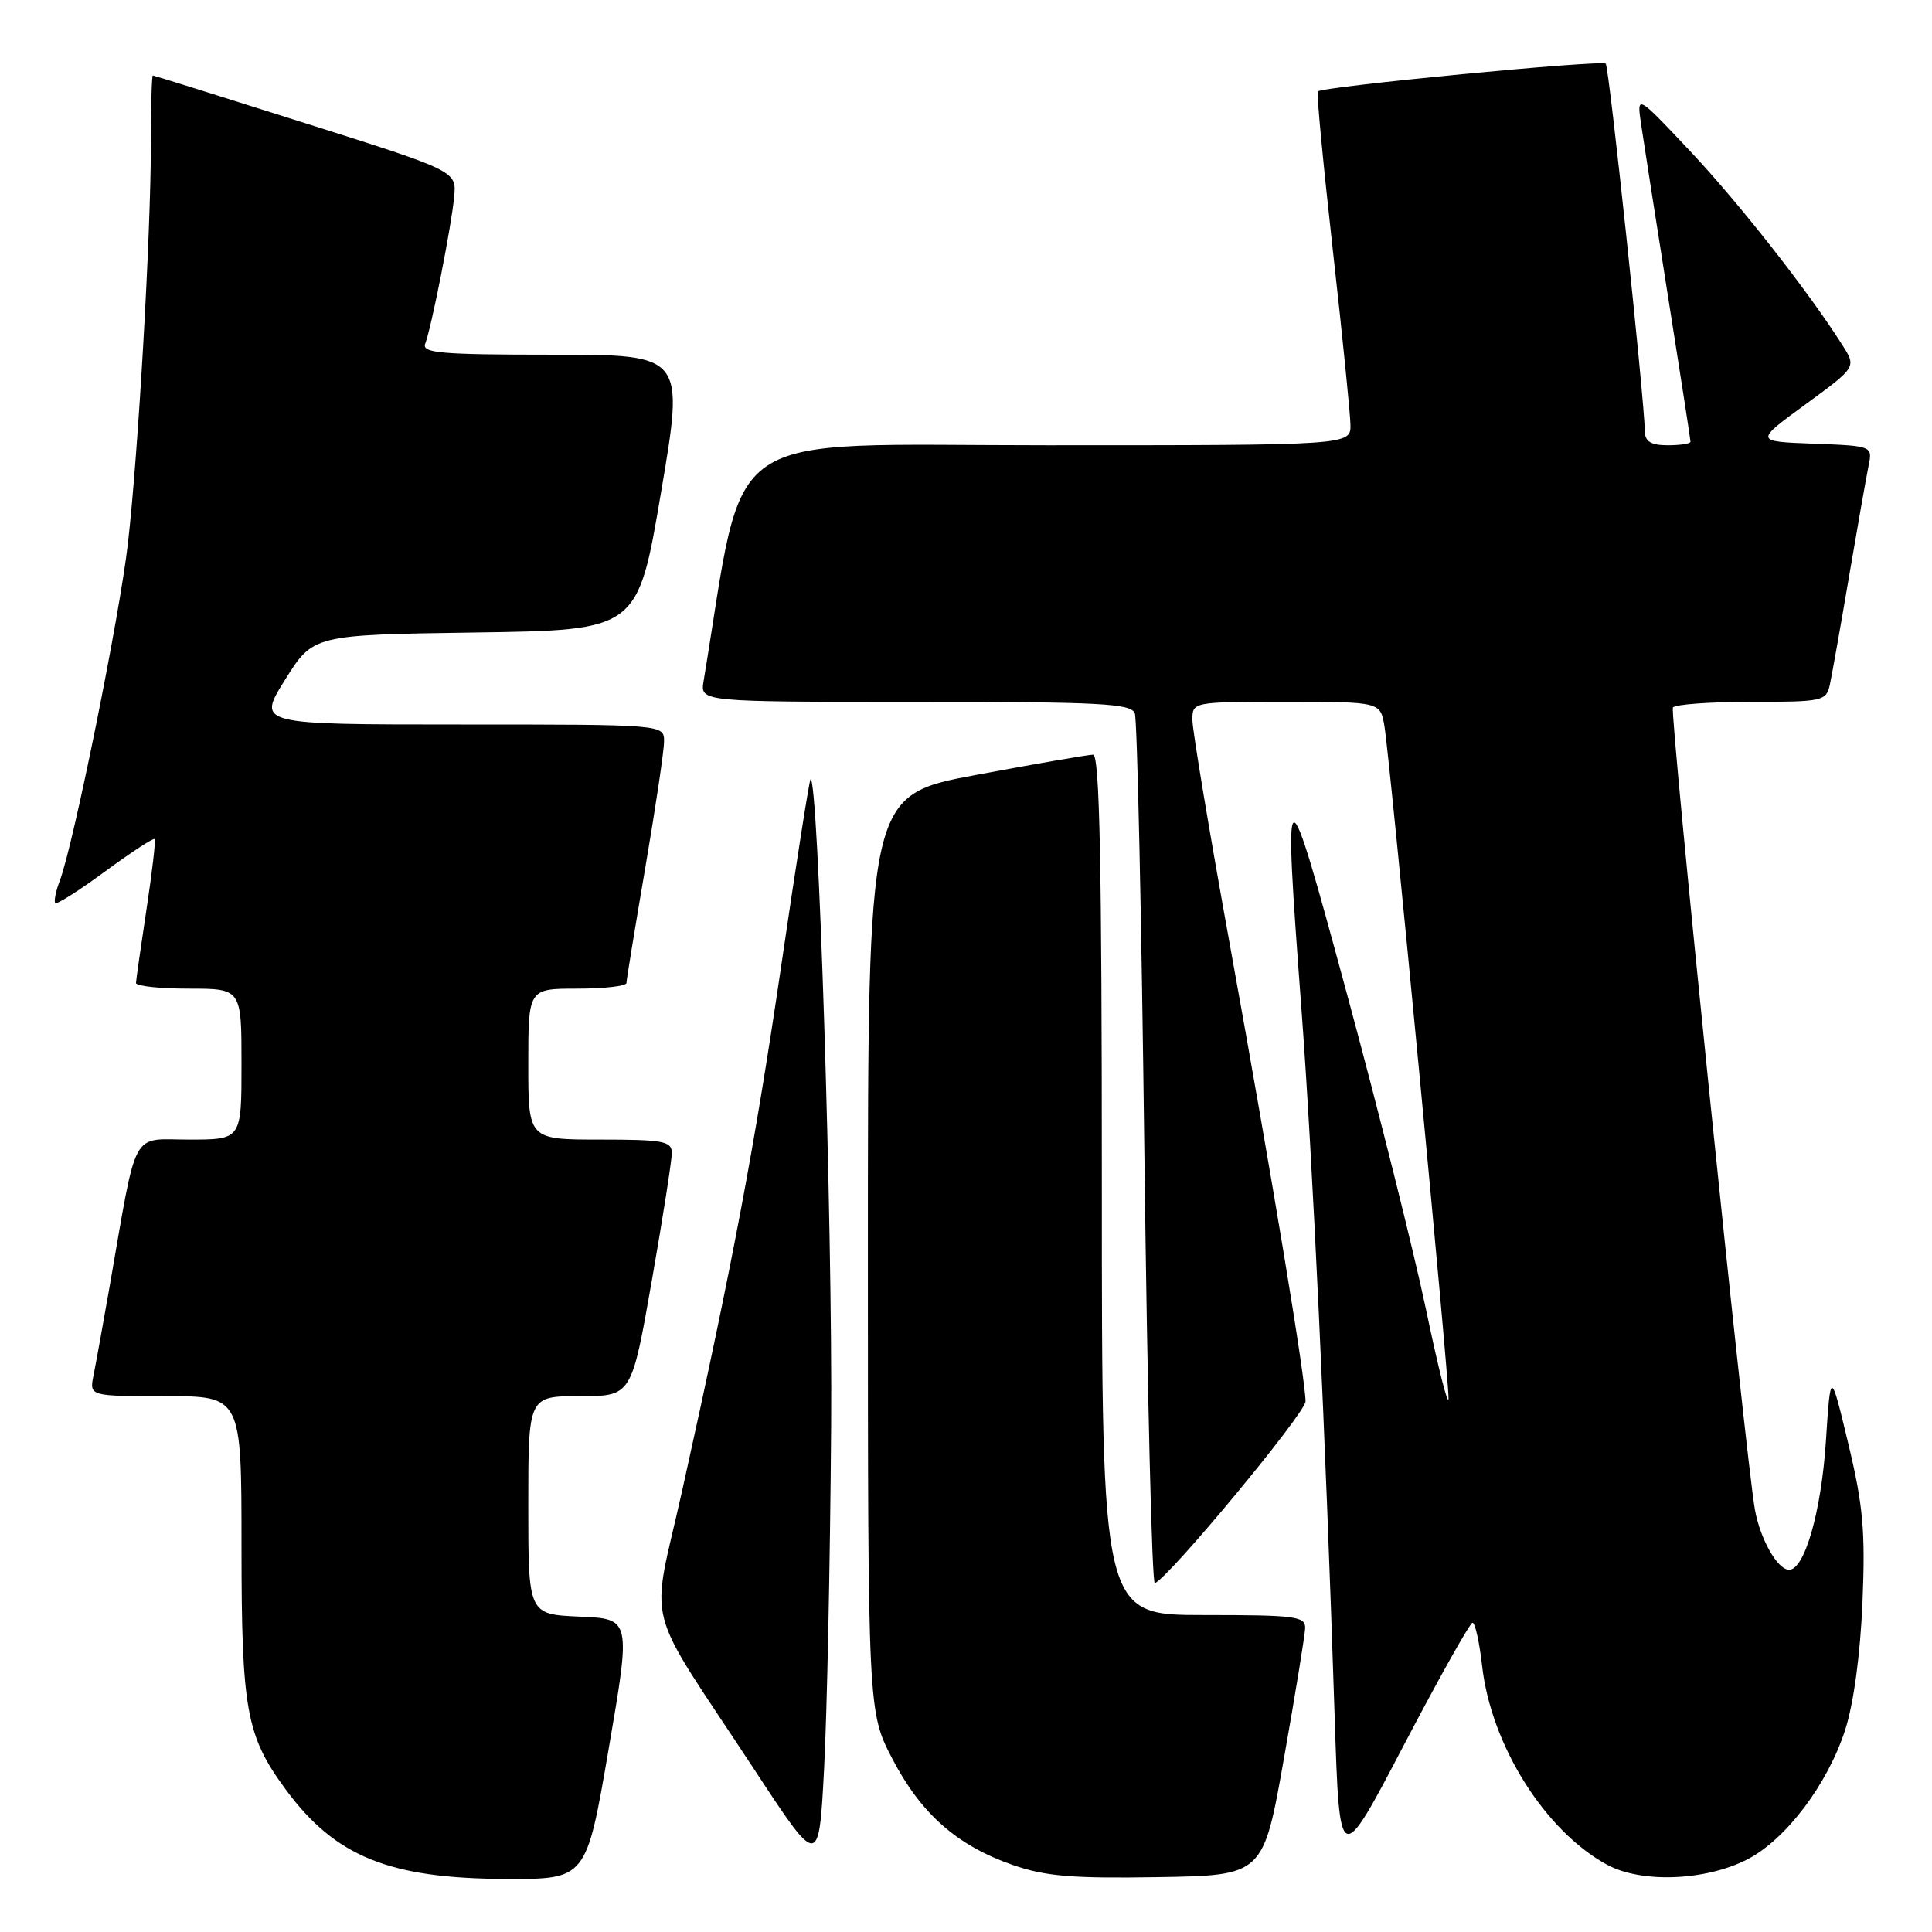 <?xml version="1.0" encoding="UTF-8" standalone="no"?>
<!DOCTYPE svg PUBLIC "-//W3C//DTD SVG 1.1//EN" "http://www.w3.org/Graphics/SVG/1.1/DTD/svg11.dtd" >
<svg xmlns="http://www.w3.org/2000/svg" xmlns:xlink="http://www.w3.org/1999/xlink" version="1.1" viewBox="0 0 256 256">
 <g >
 <path fill="currentColor"
d=" M 80.65 231.75 C 83.61 214.50 83.61 214.50 76.80 214.21 C 70.00 213.91 70.00 213.91 70.00 199.46 C 70.00 185.00 70.00 185.00 76.84 185.00 C 83.68 185.00 83.68 185.00 86.36 169.75 C 87.83 161.36 89.03 153.71 89.02 152.75 C 89.00 151.21 87.87 151.00 79.50 151.00 C 70.00 151.00 70.00 151.00 70.00 141.00 C 70.00 131.00 70.00 131.00 76.50 131.00 C 80.08 131.00 83.00 130.66 83.01 130.25 C 83.01 129.84 84.14 122.97 85.50 115.00 C 86.86 107.03 87.99 99.49 87.99 98.25 C 88.00 96.00 88.00 96.00 61.03 96.00 C 34.06 96.00 34.06 96.00 37.78 90.06 C 41.50 84.12 41.50 84.12 63.00 83.81 C 84.50 83.50 84.50 83.50 87.59 65.25 C 90.69 47.00 90.69 47.00 73.24 47.00 C 58.41 47.00 55.87 46.78 56.34 45.55 C 57.17 43.40 59.81 30.01 60.18 26.08 C 60.50 22.67 60.50 22.67 40.50 16.34 C 29.50 12.85 20.39 10.00 20.25 10.00 C 20.11 10.00 19.99 14.16 19.99 19.25 C 19.97 31.38 18.32 60.02 16.95 72.00 C 15.85 81.65 9.73 111.94 7.93 116.68 C 7.39 118.11 7.12 119.45 7.33 119.66 C 7.54 119.87 10.52 117.98 13.95 115.45 C 17.39 112.93 20.33 111.00 20.49 111.18 C 20.65 111.36 20.16 115.55 19.41 120.50 C 18.66 125.45 18.03 129.84 18.02 130.25 C 18.01 130.66 21.15 131.00 25.00 131.00 C 32.00 131.00 32.00 131.00 32.00 141.00 C 32.00 151.00 32.00 151.00 25.07 151.00 C 17.24 151.00 18.25 149.14 14.52 170.50 C 13.65 175.45 12.70 180.74 12.39 182.25 C 11.84 185.00 11.84 185.00 21.92 185.00 C 32.00 185.00 32.00 185.00 32.00 204.87 C 32.00 226.58 32.62 230.00 37.84 237.09 C 44.41 246.02 51.54 248.92 67.09 248.97 C 77.69 249.00 77.69 249.00 80.65 231.75 Z  M 170.13 233.00 C 171.64 224.47 172.90 216.71 172.94 215.75 C 172.99 214.17 171.71 214.00 159.50 214.00 C 146.00 214.00 146.00 214.00 146.00 157.00 C 146.00 114.49 145.71 100.00 144.84 100.00 C 144.21 100.00 137.23 101.21 129.34 102.68 C 115.00 105.36 115.00 105.36 115.00 166.09 C 115.00 226.83 115.00 226.83 118.25 233.07 C 122.04 240.34 126.81 244.55 134.20 247.12 C 138.53 248.62 142.05 248.92 153.44 248.73 C 167.39 248.50 167.39 248.50 170.13 233.00 Z  M 231.55 246.37 C 236.66 243.73 242.18 236.41 244.50 229.21 C 245.63 225.67 246.50 219.22 246.79 212.26 C 247.18 202.83 246.87 199.45 244.90 191.26 C 242.56 181.50 242.56 181.50 241.94 191.00 C 241.33 200.29 239.12 208.00 237.07 208.00 C 235.53 208.00 233.23 203.95 232.53 200.00 C 231.30 193.05 221.23 94.48 221.67 93.75 C 221.91 93.34 226.58 93.00 232.04 93.00 C 241.52 93.00 241.98 92.90 242.46 90.75 C 242.73 89.51 243.87 83.10 244.99 76.50 C 246.11 69.90 247.28 63.28 247.58 61.79 C 248.14 59.09 248.14 59.09 240.32 58.79 C 232.50 58.50 232.50 58.50 239.24 53.58 C 245.98 48.65 245.98 48.65 244.14 45.75 C 239.64 38.64 230.42 26.89 223.93 20.00 C 216.87 12.50 216.87 12.50 217.46 16.50 C 217.78 18.70 219.39 28.95 221.02 39.28 C 222.66 49.61 224.00 58.27 224.00 58.53 C 224.00 58.79 222.65 59.00 221.00 59.00 C 218.82 59.00 217.99 58.52 217.96 57.25 C 217.86 52.57 213.21 8.88 212.77 8.44 C 212.23 7.90 175.15 11.47 174.61 12.12 C 174.44 12.33 175.33 21.72 176.59 33.00 C 177.86 44.28 178.91 54.74 178.94 56.25 C 179.00 59.00 179.00 59.00 138.71 59.00 C 94.58 59.00 98.90 56.03 93.23 90.25 C 92.77 93.00 92.77 93.00 121.28 93.00 C 145.88 93.00 149.87 93.21 150.37 94.52 C 150.69 95.36 151.26 121.70 151.64 153.05 C 152.02 184.41 152.64 209.93 153.02 209.78 C 154.94 209.01 172.97 187.25 172.99 185.70 C 173.01 182.91 168.62 156.39 163.05 125.66 C 160.27 110.35 158.00 96.73 158.00 95.41 C 158.00 93.00 158.00 93.00 170.45 93.00 C 182.91 93.00 182.91 93.00 183.45 96.25 C 184.21 100.87 192.01 182.70 191.94 185.32 C 191.90 186.52 190.56 181.20 188.95 173.50 C 187.33 165.80 182.66 147.12 178.56 132.00 C 170.15 100.96 170.01 101.01 172.47 134.00 C 173.93 153.60 175.65 190.33 176.85 227.50 C 177.50 247.50 177.50 247.50 186.00 231.27 C 190.68 222.34 194.78 215.03 195.12 215.02 C 195.46 215.01 196.03 217.59 196.39 220.75 C 197.58 231.26 204.71 242.60 212.93 247.08 C 217.48 249.56 226.00 249.23 231.55 246.37 Z  M 110.13 189.00 C 110.32 162.03 108.41 102.25 107.39 103.28 C 107.23 103.44 105.51 114.36 103.58 127.54 C 100.02 151.81 97.08 167.42 90.43 197.34 C 86.20 216.40 84.99 211.68 99.97 234.50 C 108.50 247.50 108.50 247.50 109.19 234.50 C 109.58 227.35 110.00 206.88 110.13 189.00 Z "/>
</g>
</svg>